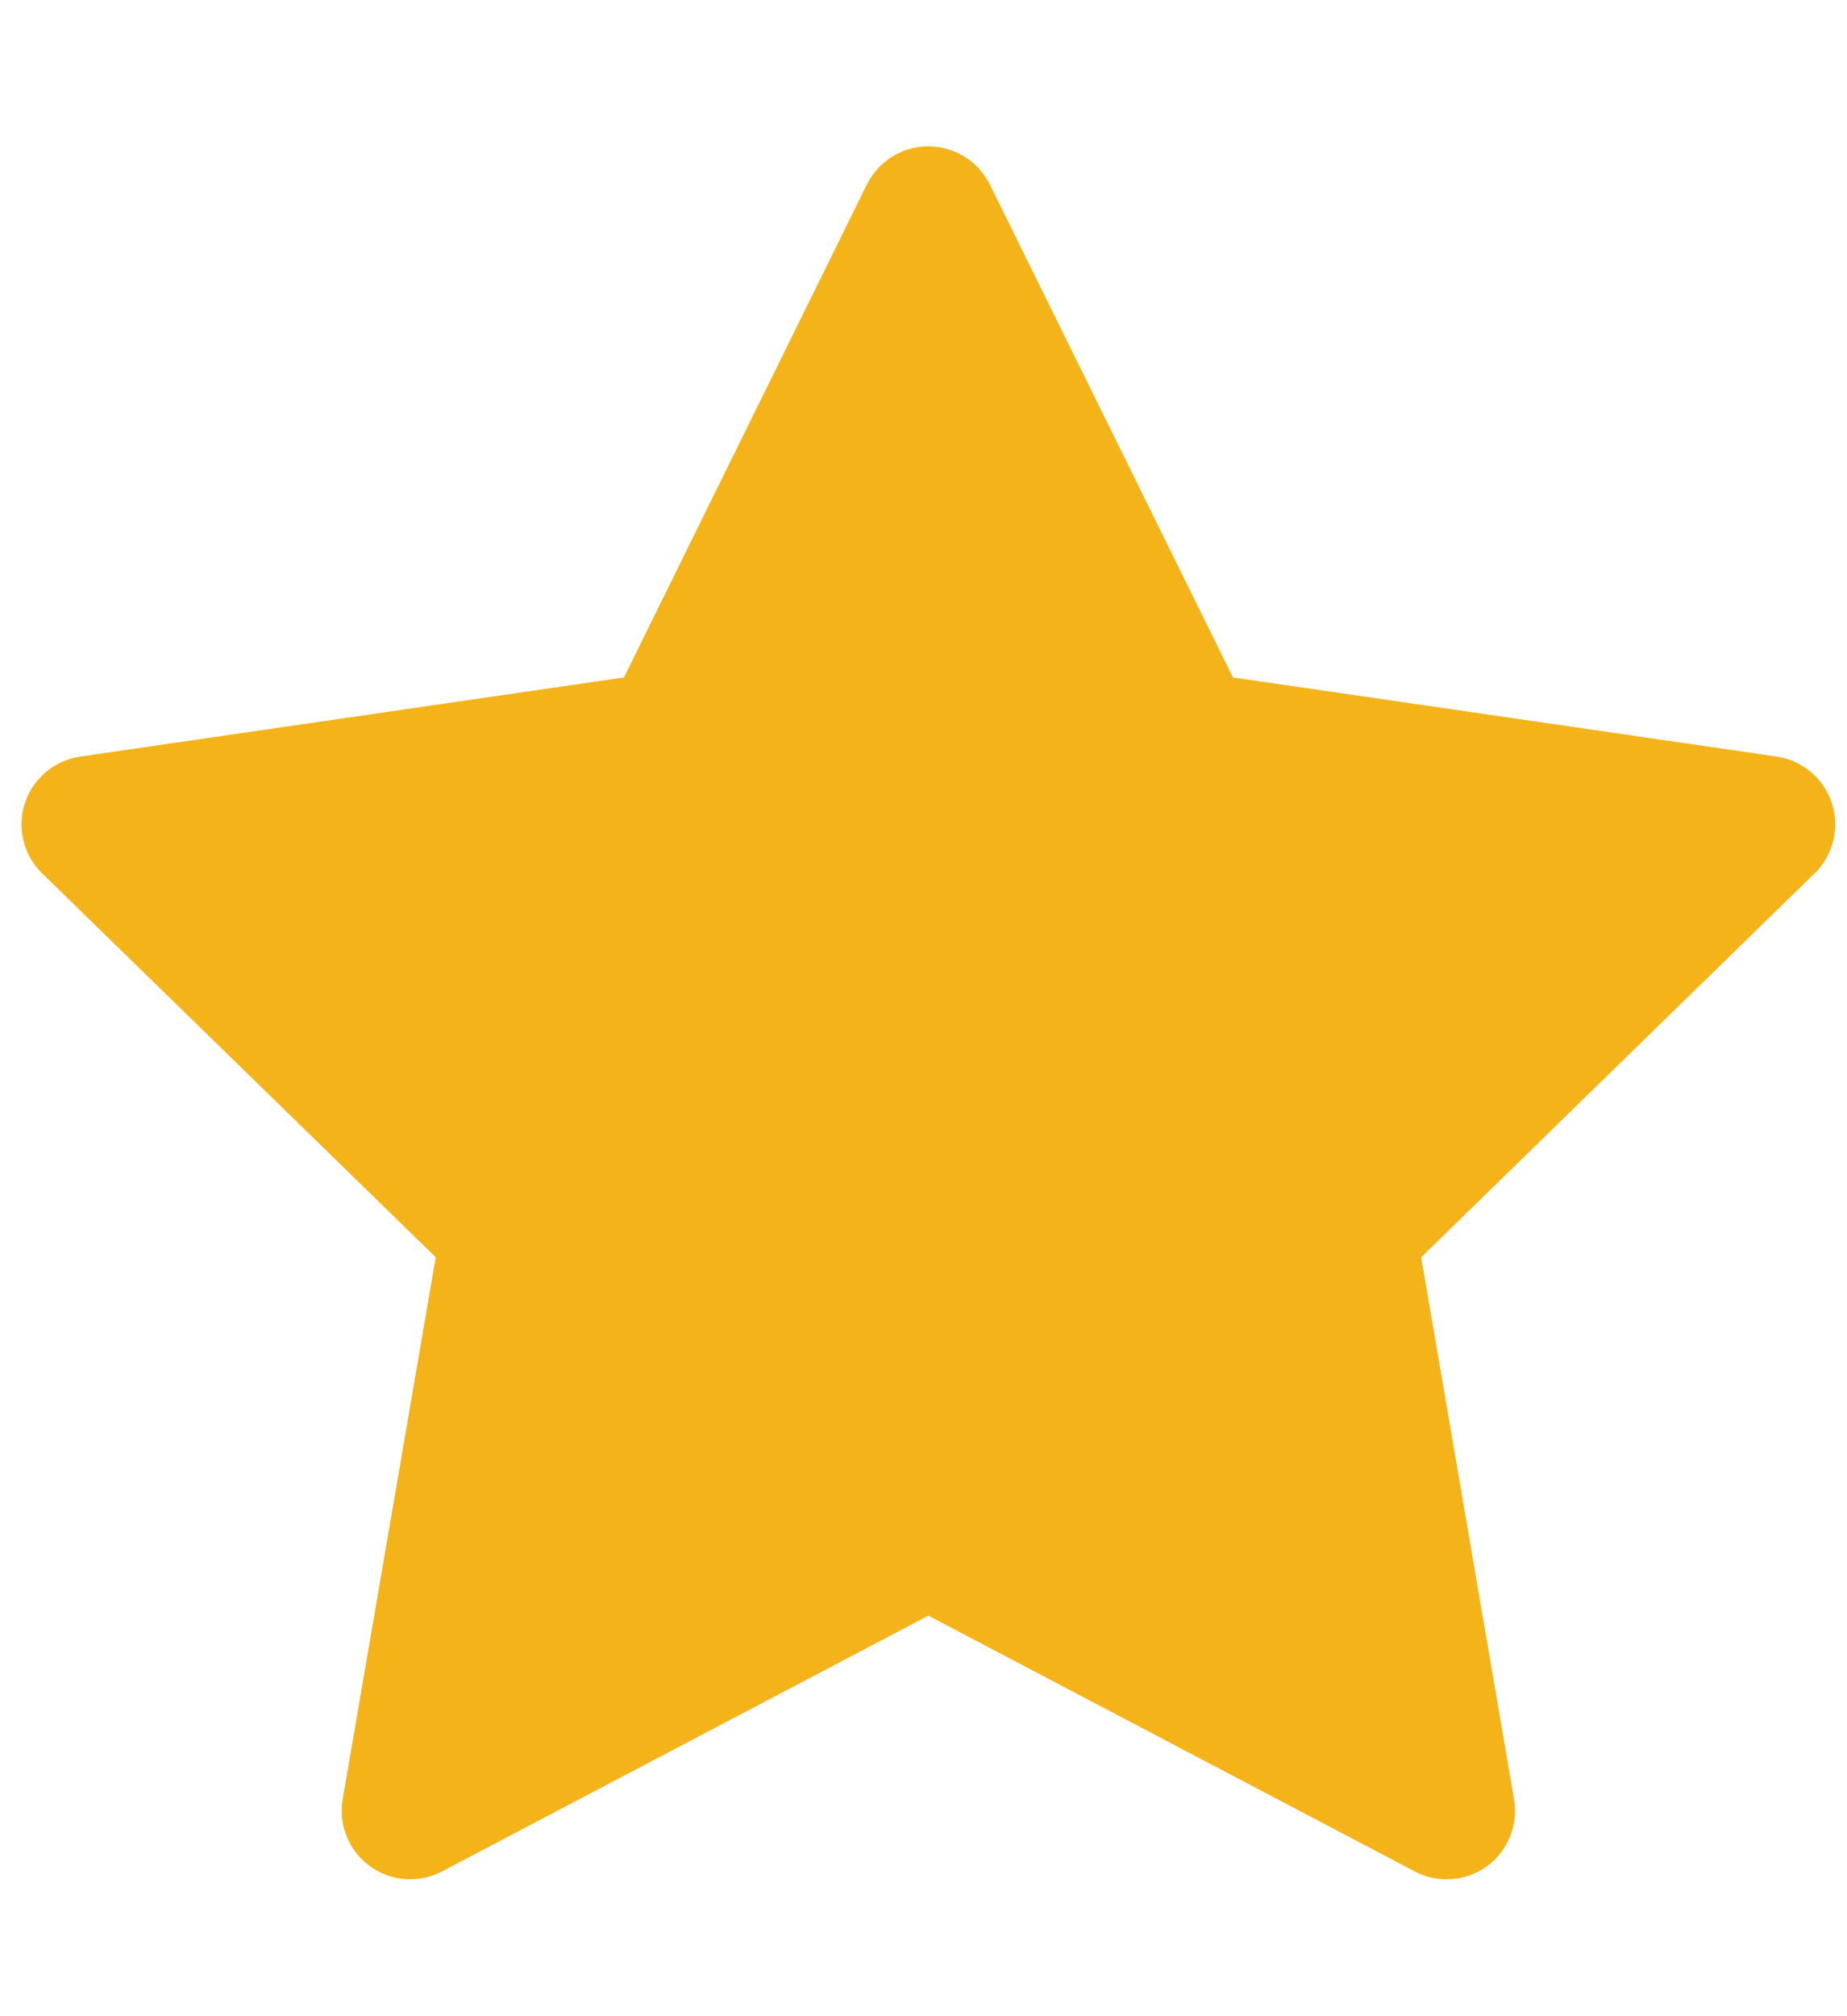 <svg width="11" height="12" viewBox="0 0 11 12" fill="none" xmlns="http://www.w3.org/2000/svg">
<path d="M0.478 4.503L3.716 4.032L5.163 1.098C5.203 1.018 5.268 0.953 5.348 0.913C5.55 0.814 5.794 0.896 5.895 1.098L7.343 4.032L10.581 4.503C10.67 4.516 10.751 4.558 10.814 4.622C10.889 4.699 10.931 4.804 10.93 4.912C10.928 5.02 10.884 5.124 10.806 5.199L8.464 7.483L9.017 10.709C9.03 10.784 9.022 10.861 8.993 10.931C8.964 11.002 8.917 11.063 8.855 11.108C8.793 11.152 8.72 11.179 8.645 11.184C8.569 11.19 8.493 11.174 8.425 11.138L5.529 9.616L2.633 11.138C2.554 11.18 2.462 11.194 2.374 11.179C2.152 11.141 2.003 10.93 2.041 10.709L2.595 7.483L0.252 5.199C0.188 5.137 0.146 5.055 0.133 4.966C0.099 4.743 0.255 4.536 0.478 4.503Z" fill="#F4B319"/>
</svg>
